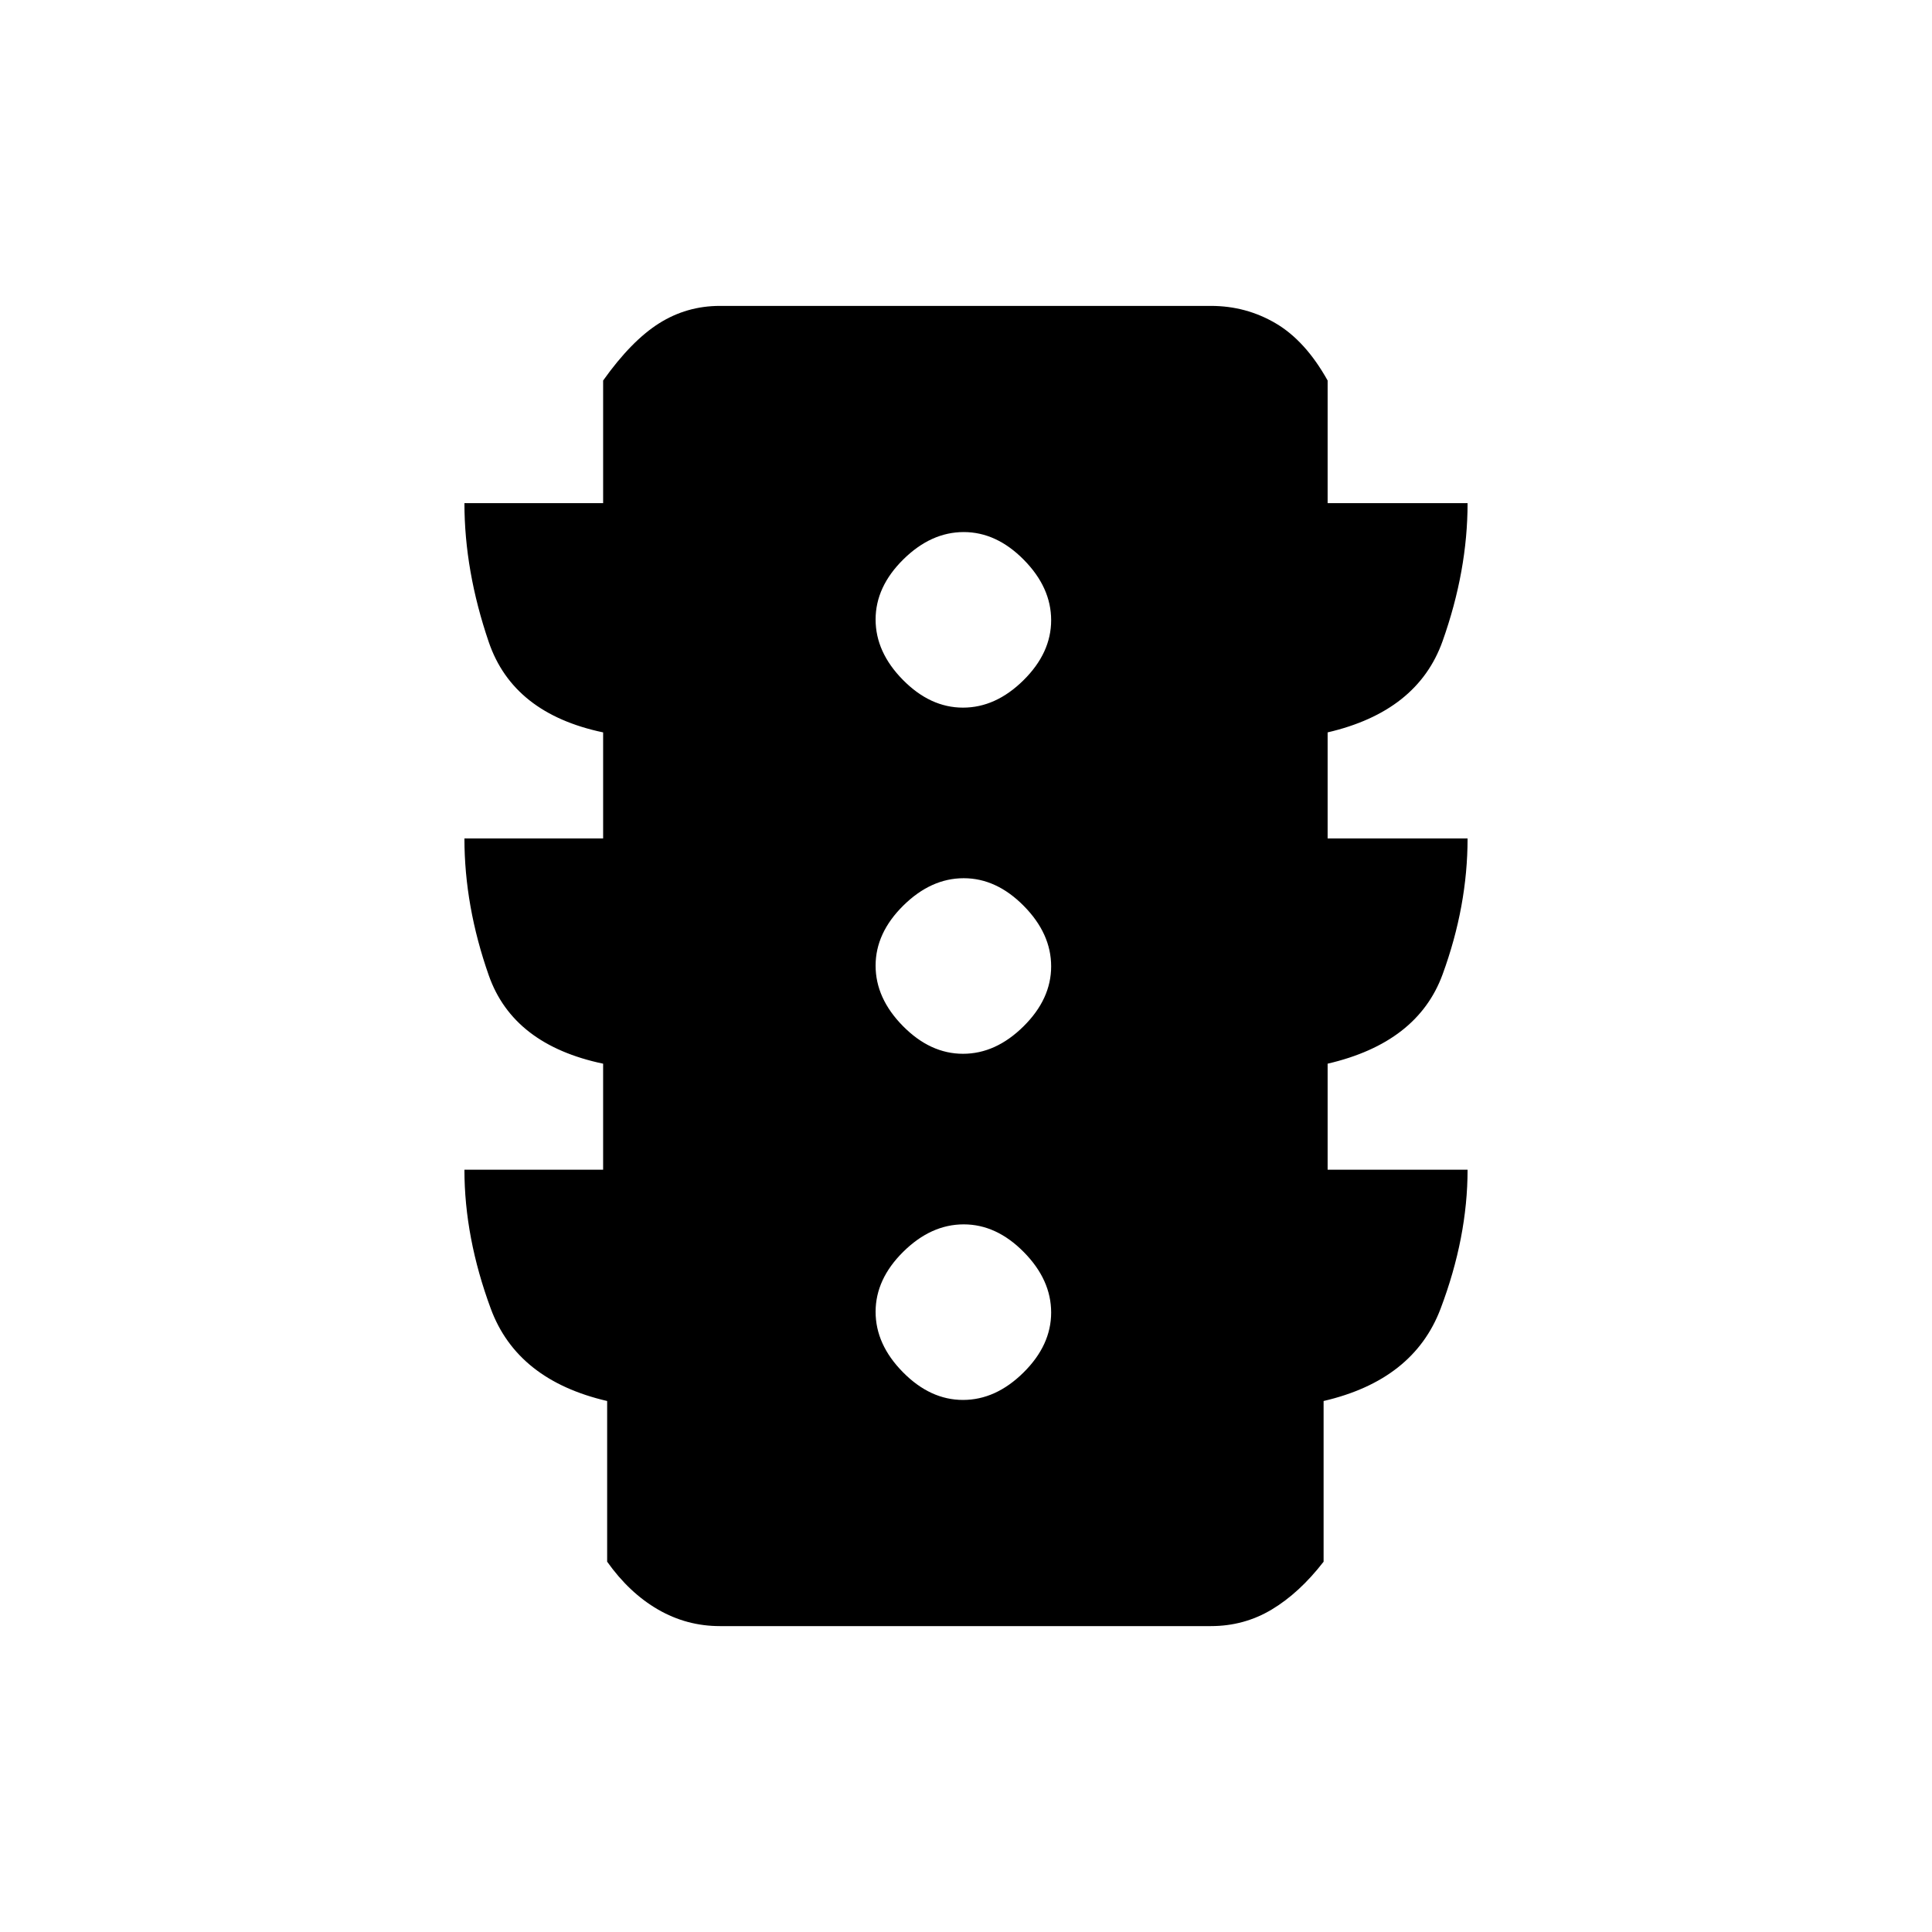 <svg xmlns="http://www.w3.org/2000/svg" height="20" viewBox="0 -960 960 960" width="20"><path d="M478.51-264.38q16.26 0 30.03-13.59 13.77-13.6 13.77-29.85 0-16.26-13.59-30.03t-29.85-13.77q-16.25 0-30.02 13.59-13.77 13.6-13.77 29.85 0 16.26 13.59 30.03t29.84 13.77Zm0-172q16.26 0 30.03-13.59 13.77-13.6 13.77-29.85 0-16.26-13.59-30.03t-29.85-13.77q-16.25 0-30.02 13.59-13.77 13.6-13.77 29.85 0 16.26 13.59 30.03t29.84 13.77Zm0-172q16.26 0 30.03-13.59 13.77-13.6 13.77-29.85 0-16.26-13.59-30.03t-29.85-13.77q-16.25 0-30.02 13.59-13.77 13.6-13.77 29.85 0 16.26 13.59 30.03t29.84 13.77ZM299.69-378.77v-52.69q-44.69-9.39-56.81-43.85-12.11-34.46-12.11-68.07h68.92v-52.7q-44.69-9.38-56.81-44.84-12.11-35.46-12.11-69.08h68.92v-60.92q14-19.7 27.75-28.39 13.75-8.69 30.25-8.69h244q17.5 0 32.25 8.69t25.75 28.39V-710h69.54q0 33.62-12.42 68.58-12.43 34.96-57.12 45.34v52.7h69.54q0 33.61-12.42 67.57-12.43 33.96-57.12 44.35v52.69h69.54q0 33.62-13.42 69.08-13.43 35.46-58.12 45.84V-184q-12 15.5-25.75 23.75T601.69-152h-244q-16.5 0-30.75-8.25T301.69-184v-79.85q-44.69-10.38-57.81-45.84-13.11-35.46-13.11-69.08h68.92Z"/></svg>